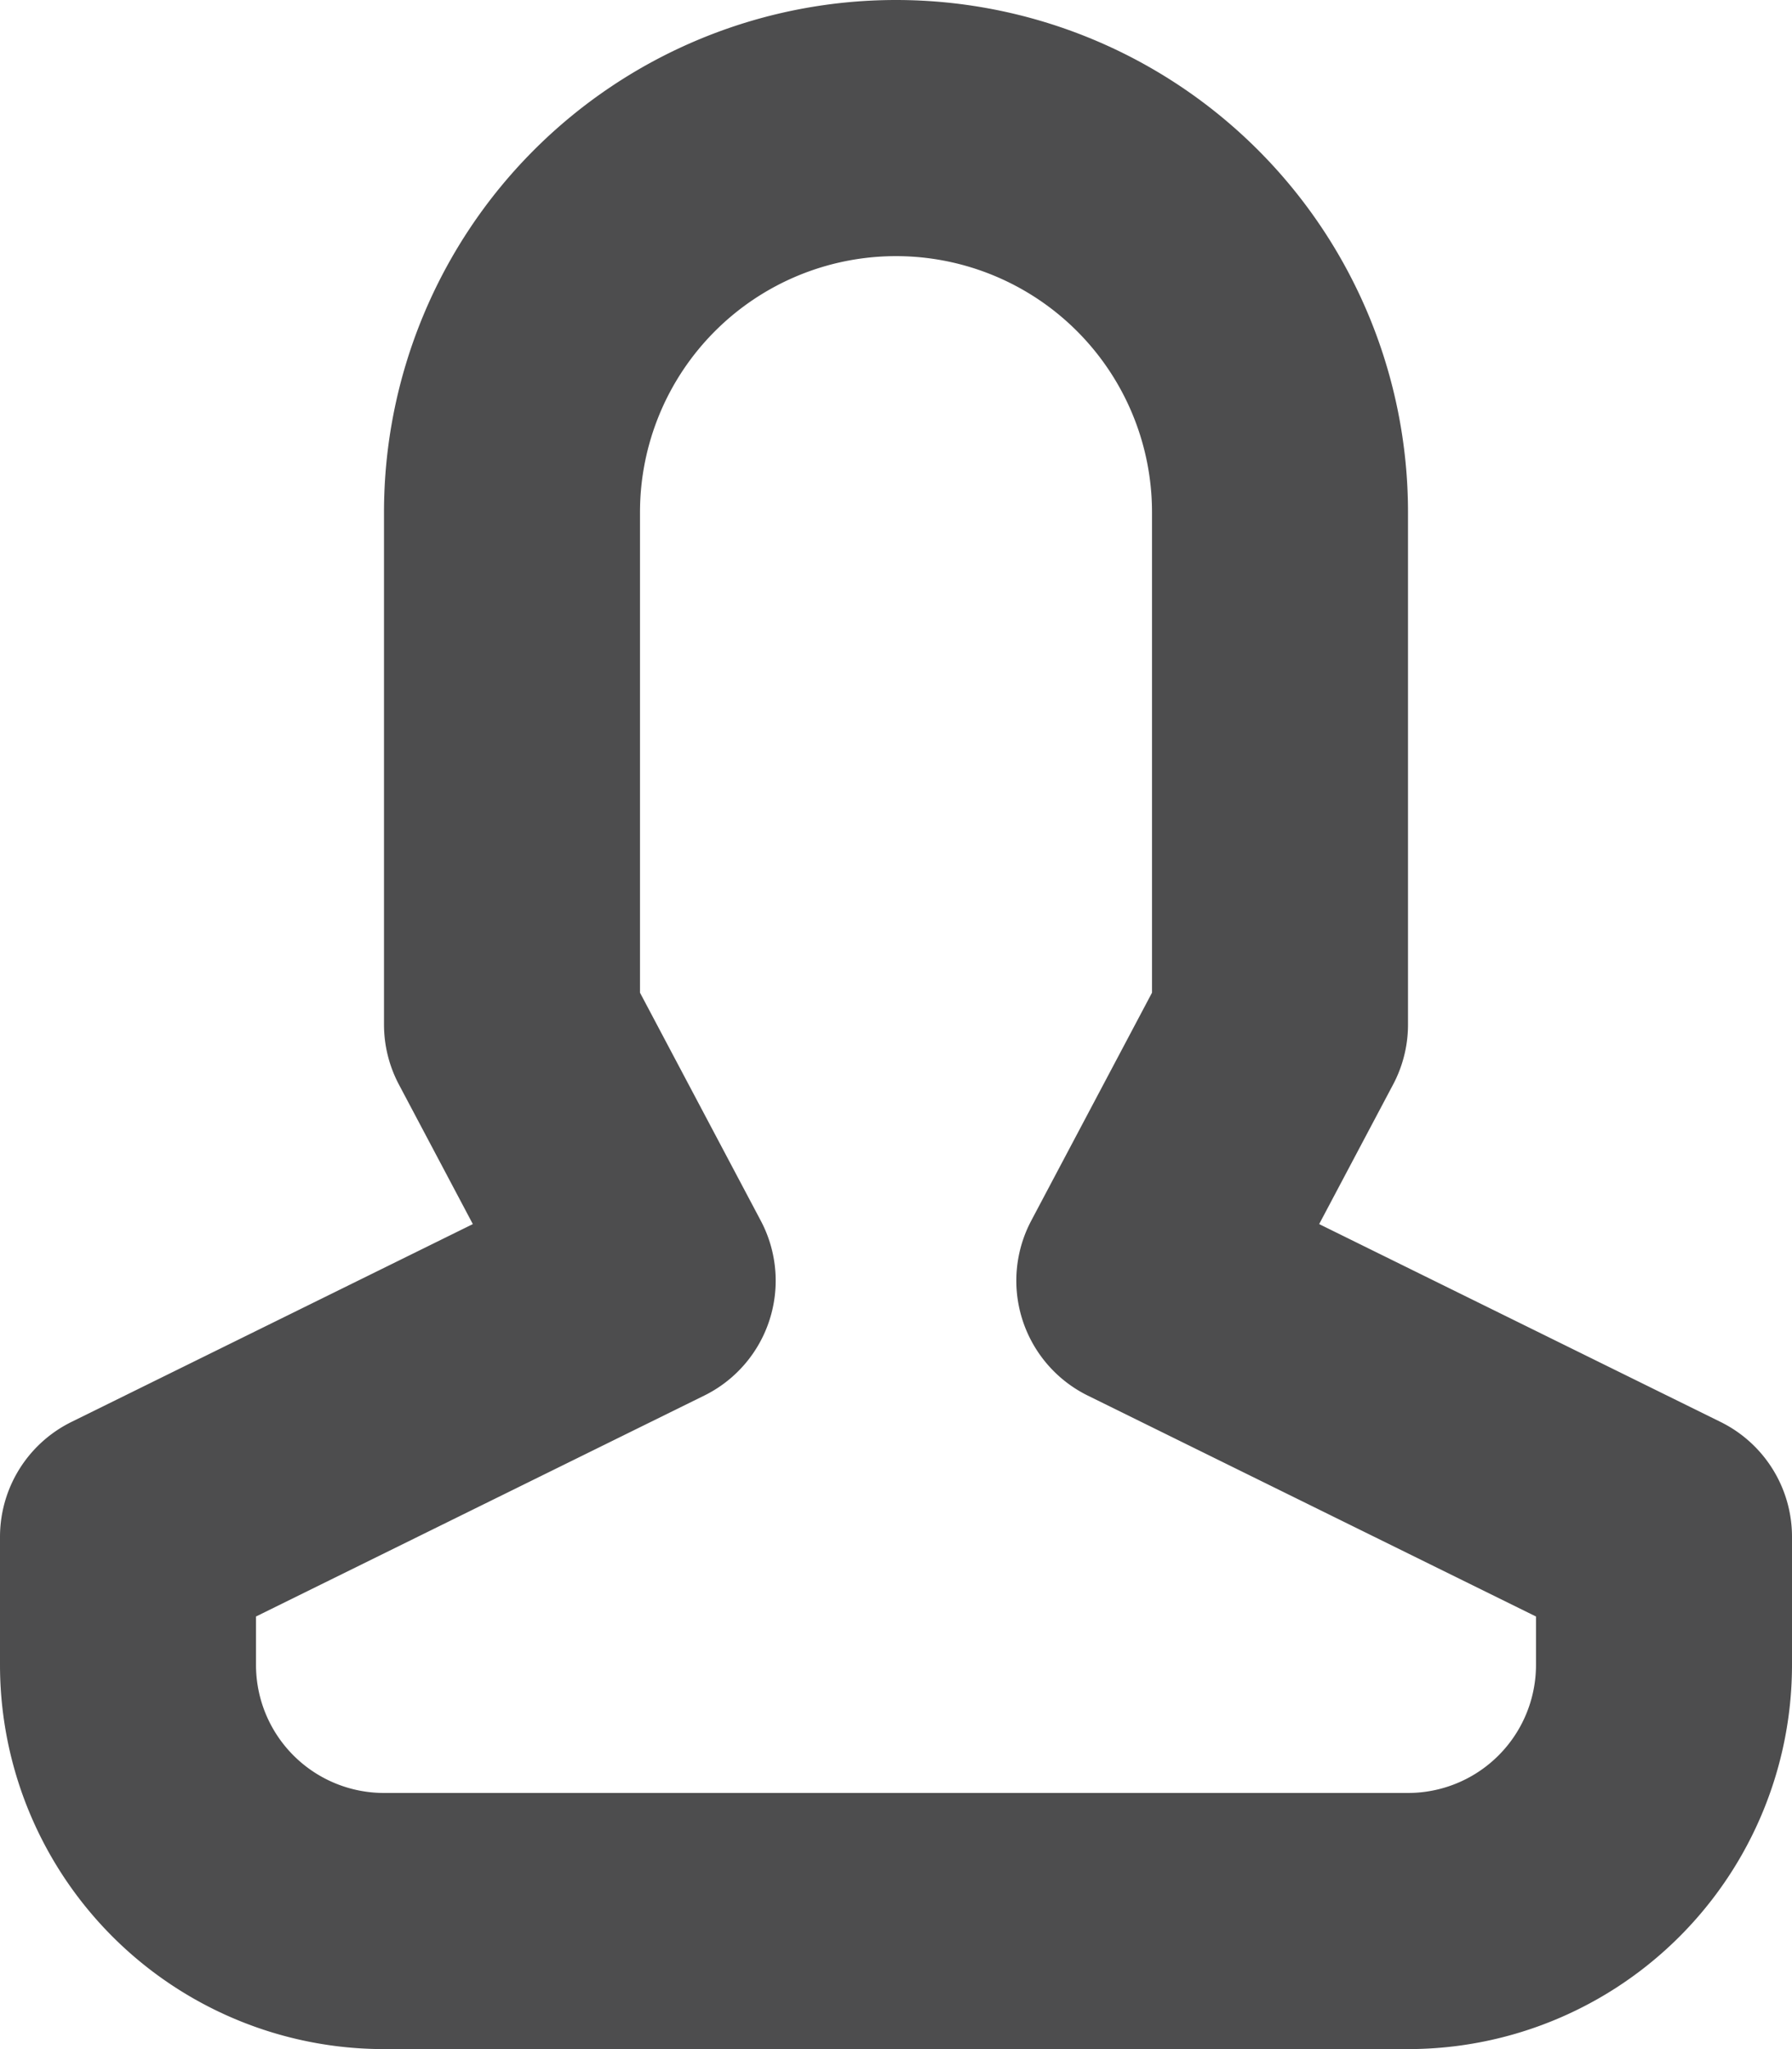 <svg xmlns="http://www.w3.org/2000/svg"
     viewBox="0 0 14 16">
    <path fill="none"
          stroke="#4d4d4e"
          stroke-linecap="round"
          stroke-linejoin="round"
          stroke-width="2px"
          d="M11,15a2,2,0,0,0,2-2V12L8.94,10,10,8V4A3,3,0,0,0,4,4V8l1.06,2L1,12v1a2,2,0,0,0,2,2Z"/>
</svg>